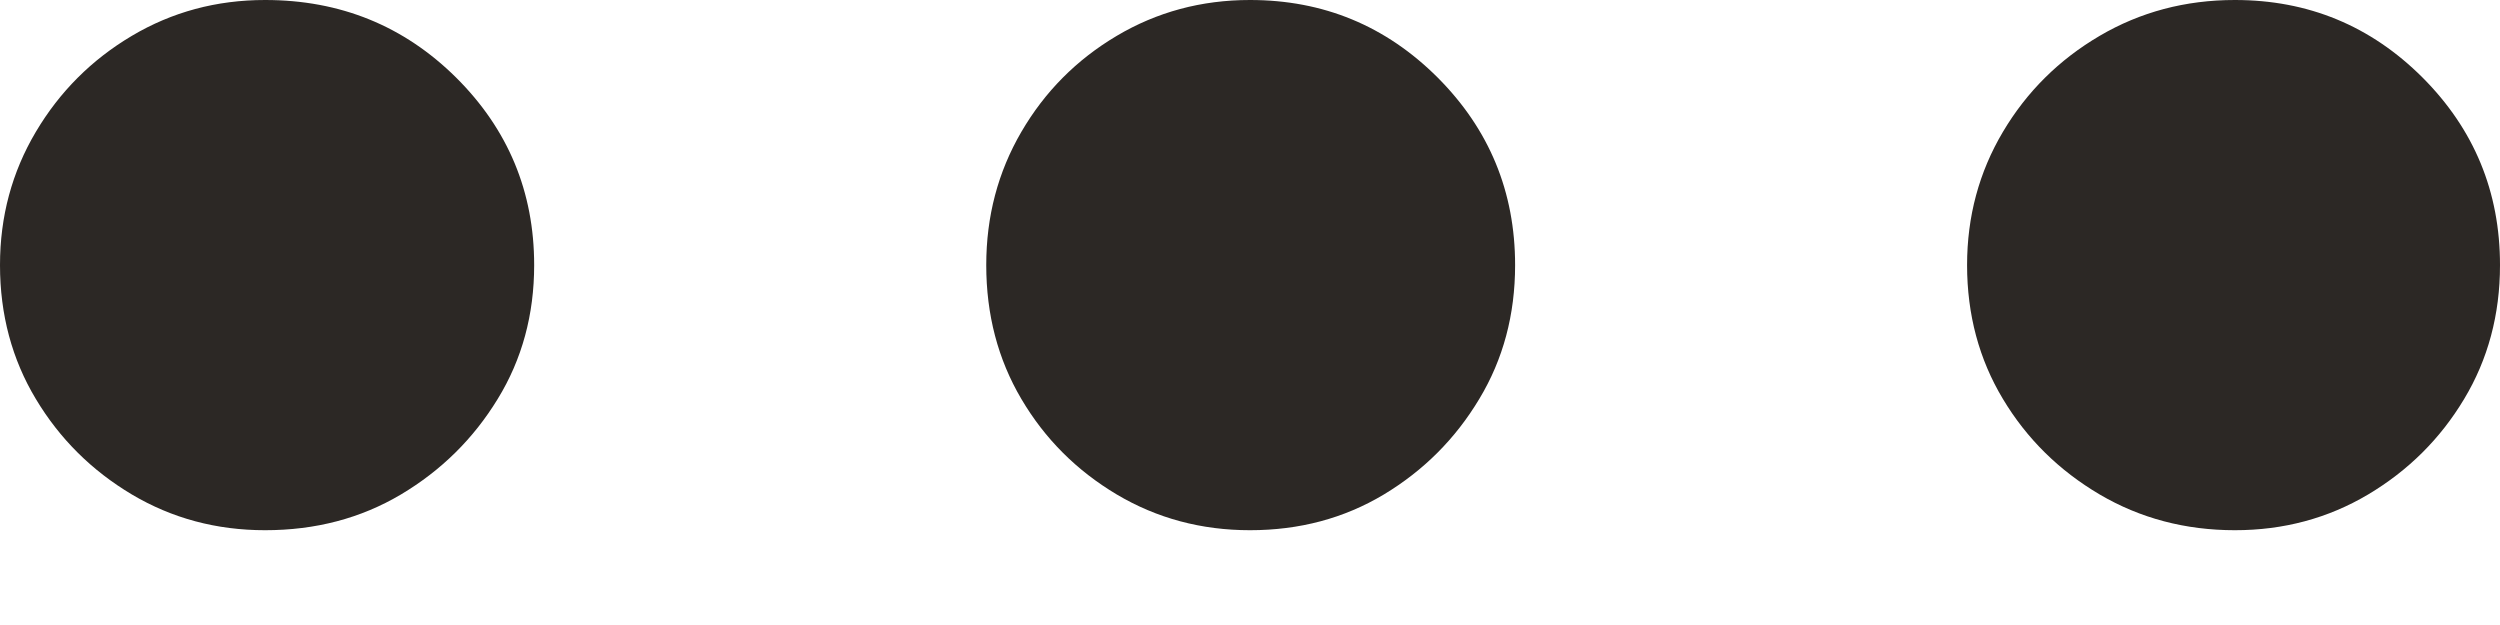 <svg xmlns="http://www.w3.org/2000/svg" width="24" height="6" viewBox="0 0 24 6"><path fill="#2C2825" d="M2354.128,290.545 C2354.128,289.841 2353.878,289.241 2353.378,288.744 C2352.877,288.248 2352.266,288 2351.545,288 C2351.078,288 2350.652,288.115 2350.266,288.344 C2349.88,288.573 2349.573,288.88 2349.344,289.266 C2349.115,289.652 2349,290.078 2349,290.545 C2349,291.02 2349.115,291.449 2349.344,291.83 C2349.573,292.212 2349.88,292.517 2350.266,292.747 C2350.652,292.976 2351.078,293.09 2351.545,293.09 C2352.029,293.09 2352.463,292.976 2352.849,292.747 C2353.235,292.517 2353.545,292.212 2353.778,291.83 C2354.012,291.449 2354.128,291.02 2354.128,290.545 Z M2363.545,290.545 C2363.545,289.841 2363.297,289.241 2362.801,288.744 C2362.304,288.248 2361.704,288 2361,288 C2360.533,288 2360.107,288.115 2359.721,288.344 C2359.335,288.573 2359.03,288.88 2358.805,289.266 C2358.58,289.652 2358.468,290.078 2358.468,290.545 C2358.468,291.02 2358.58,291.449 2358.805,291.83 C2359.03,292.212 2359.335,292.517 2359.721,292.747 C2360.107,292.976 2360.533,293.09 2361,293.09 C2361.475,293.09 2361.903,292.976 2362.285,292.747 C2362.667,292.517 2362.972,292.212 2363.201,291.83 C2363.431,291.449 2363.545,291.02 2363.545,290.545 Z M2373,290.545 C2373,289.841 2372.752,289.241 2372.256,288.744 C2371.759,288.248 2371.159,288 2370.455,288 C2369.98,288 2369.547,288.115 2369.157,288.344 C2368.767,288.573 2368.457,288.88 2368.228,289.266 C2367.999,289.652 2367.884,290.078 2367.884,290.545 C2367.884,291.02 2367.999,291.449 2368.228,291.83 C2368.457,292.212 2368.767,292.517 2369.157,292.747 C2369.547,292.976 2369.98,293.09 2370.455,293.09 C2370.922,293.09 2371.348,292.976 2371.734,292.747 C2372.12,292.517 2372.427,292.212 2372.656,291.83 C2372.885,291.449 2373,291.02 2373,290.545 Z" transform="translate(-2349 -288)"/></svg>